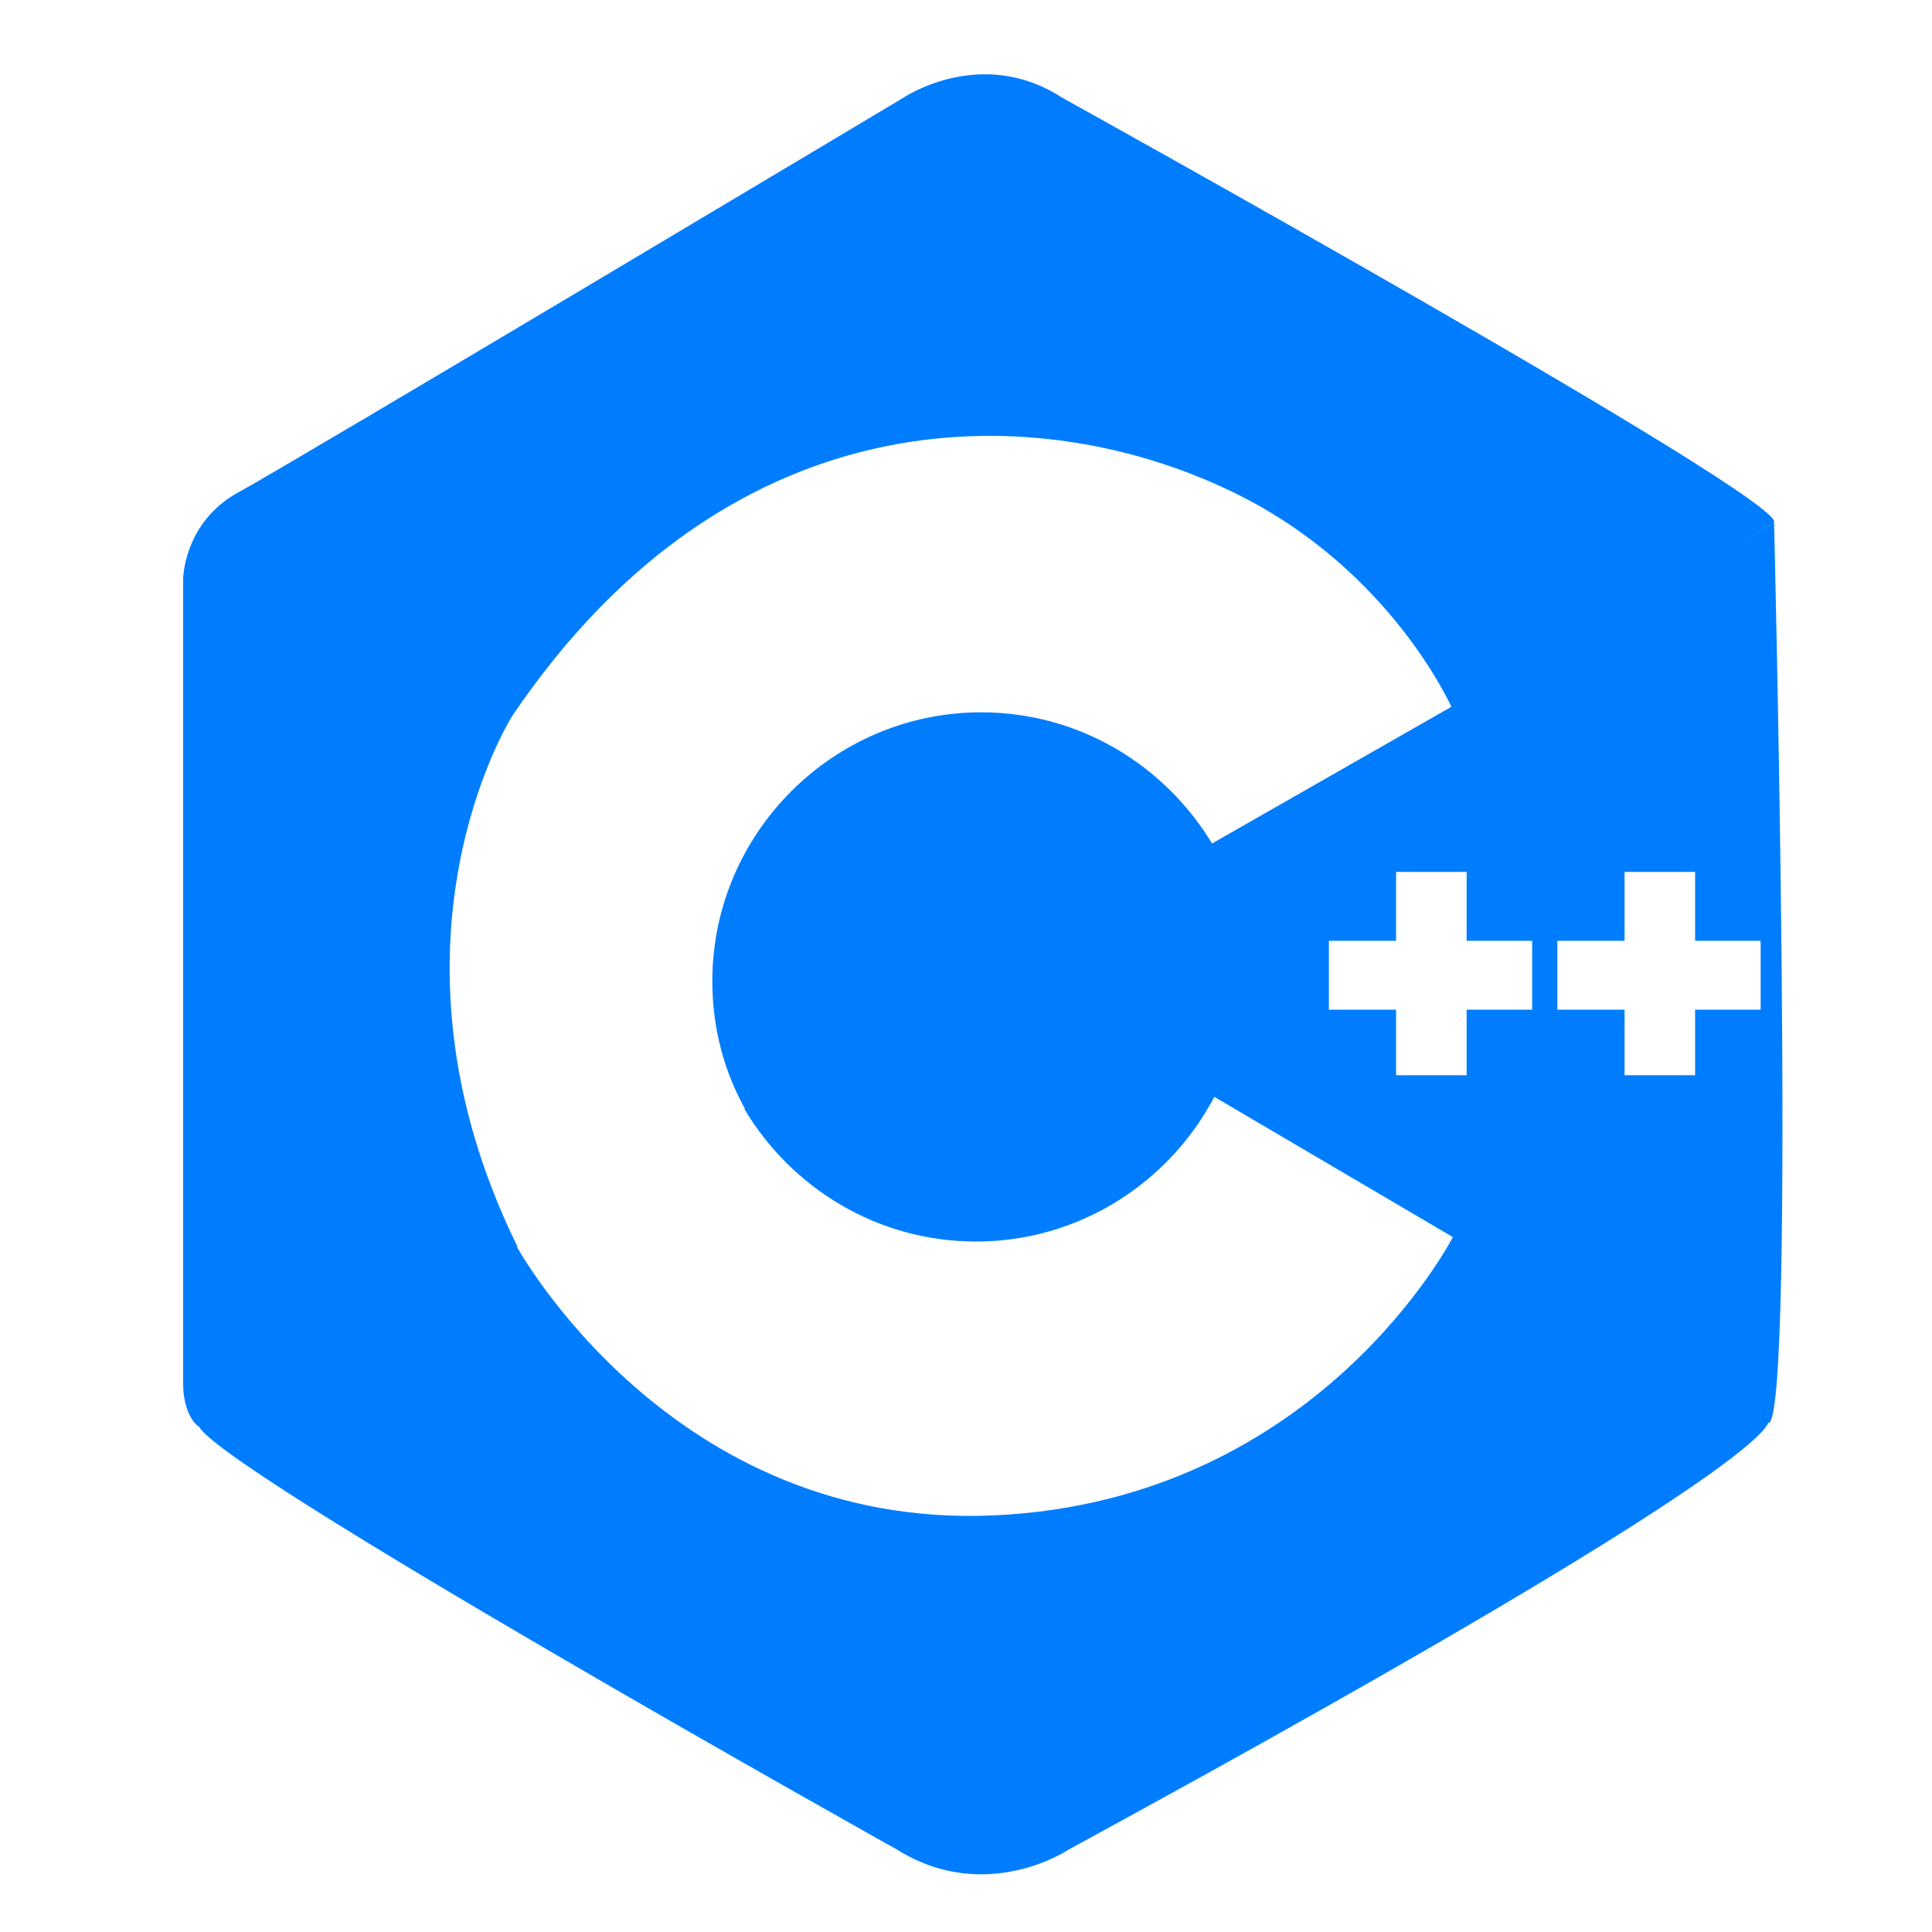 <svg width="105" height="105" viewBox="0 0 105 105" fill="none" xmlns="http://www.w3.org/2000/svg">
<path d="M9.952 75.143V31.5C9.952 31.5 9.952 28.396 12.965 26.752C15.978 25.109 49.122 5.296 49.122 5.296C49.122 5.296 53.322 2.465 57.704 5.296C57.704 5.296 97.056 27.117 96.417 28.396L78.978 38.622C78.978 38.622 75.691 30.952 67.017 26.752C56.7 21.73 39.9 21.091 27.848 38.896C27.848 38.896 19.996 51.222 28.122 67.748L10.774 77.517C10.774 77.517 9.952 76.969 9.952 75.143Z" fill="#007DFE"/>
<path d="M65.922 45.926C63.365 41.635 58.709 38.713 53.322 38.713C45.287 38.713 38.713 45.287 38.713 53.322C38.713 55.878 39.352 58.252 40.539 60.352L65.922 45.926Z" fill="#007DFE"/>
<path d="M40.448 60.261C43.004 64.552 47.661 67.474 53.048 67.474C61.083 67.474 67.656 60.9 67.656 52.865C67.656 50.309 67.017 47.935 65.831 45.835L40.448 60.261Z" fill="#007DFE"/>
<path d="M96.417 28.396L54.052 52.591L96.144 77.335C97.604 76.422 96.417 28.396 96.417 28.396ZM83.27 54.874H79.709V58.435H75.874V54.874H72.222V51.13H75.874V47.387H79.709V51.13H83.27V54.874ZM95.687 54.874H92.126V58.435H88.291V54.874H84.639V51.13H88.291V47.387H92.126V51.13H95.687V54.874Z" fill="#007DFE"/>
<path d="M28.03 67.656C28.03 67.656 36.43 83.178 54.052 82.356C71.674 81.535 78.978 67.2 78.978 67.2L96.052 77.061C96.052 77.061 99.796 77.791 58.07 100.526C58.07 100.526 53.596 103.539 48.757 100.526C48.757 100.526 11.048 79.435 10.774 77.426C10.774 77.426 28.03 67.656 28.03 67.656Z" fill="#007DFE"/>
</svg>
